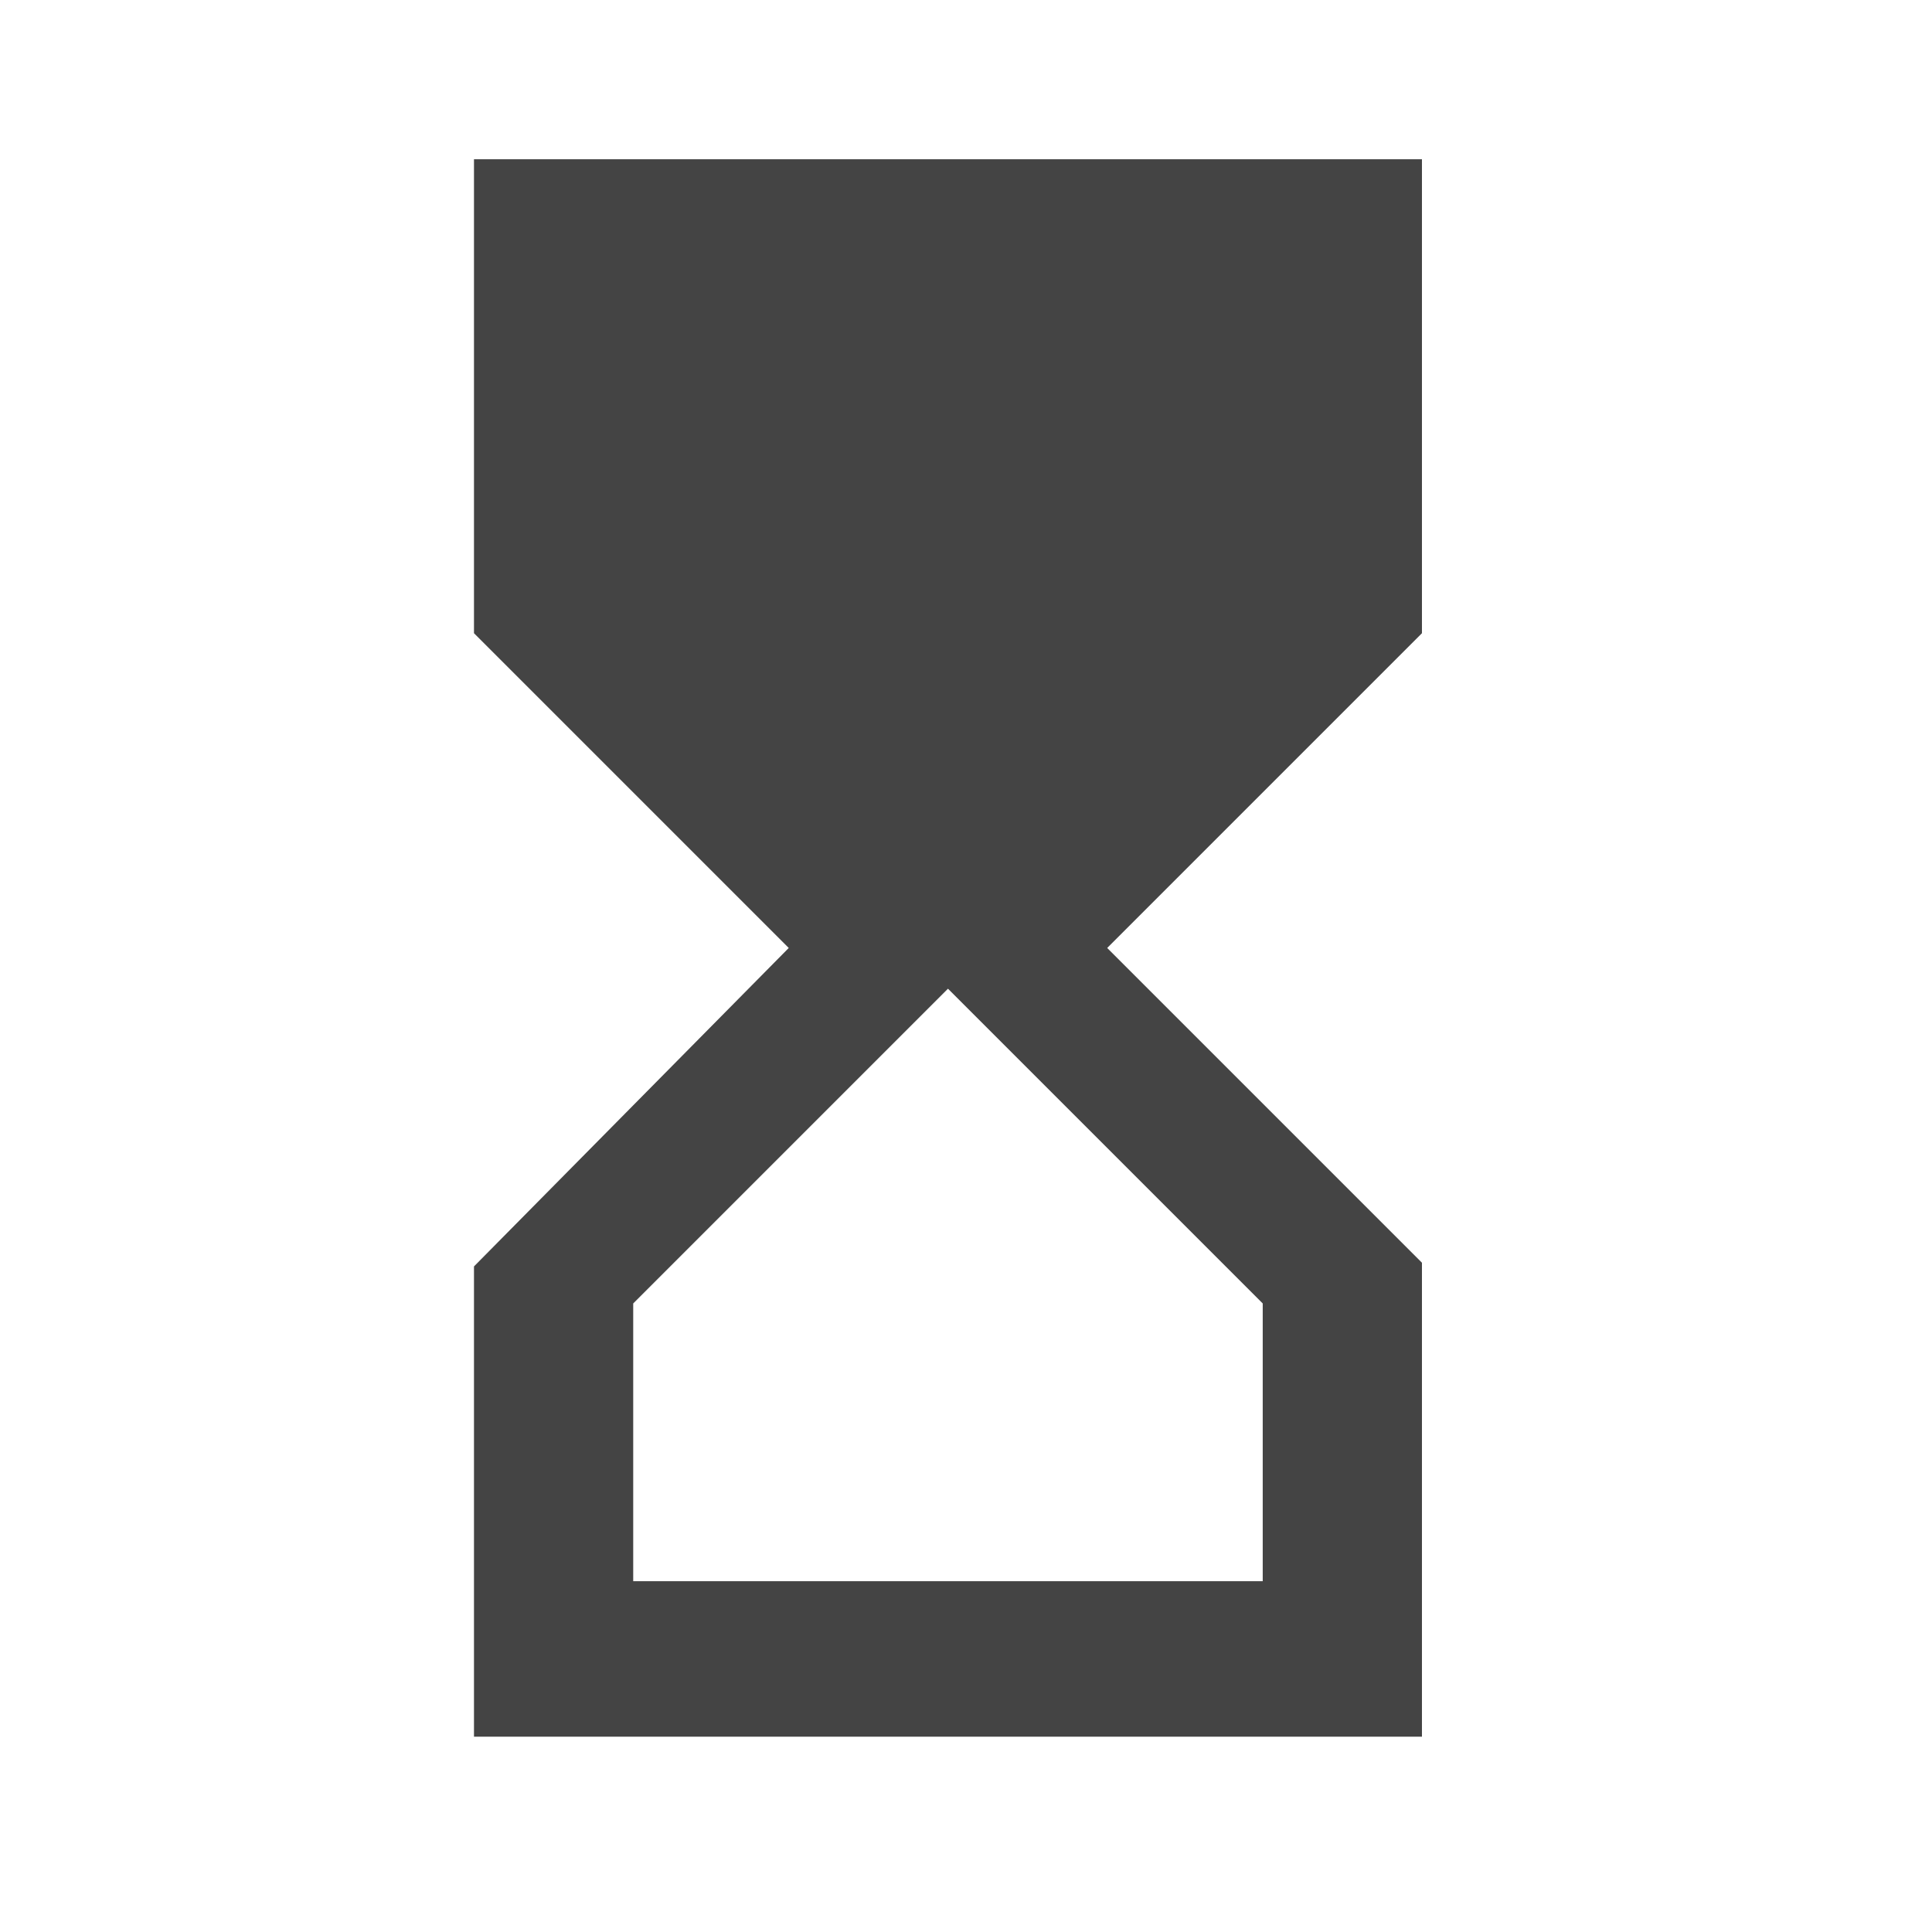 <?xml version="1.0" encoding="utf-8"?><!DOCTYPE svg PUBLIC "-//W3C//DTD SVG 1.1//EN" "http://www.w3.org/Graphics/SVG/1.1/DTD/svg11.dtd"><svg version="1.1" xmlns="http://www.w3.org/2000/svg" xmlns:xlink="http://www.w3.org/1999/xlink" width="24" height="24" viewBox="0 0 24 24" data-tags="hourglass_top"><g fill="#444" transform="scale(0.023 0.023)"><path d="M256 86v256l170 170-170 172v254h512v-256l-170-170 170-170v-256h-512zM682 704v150h-340v-150l170-170z" /></g></svg>